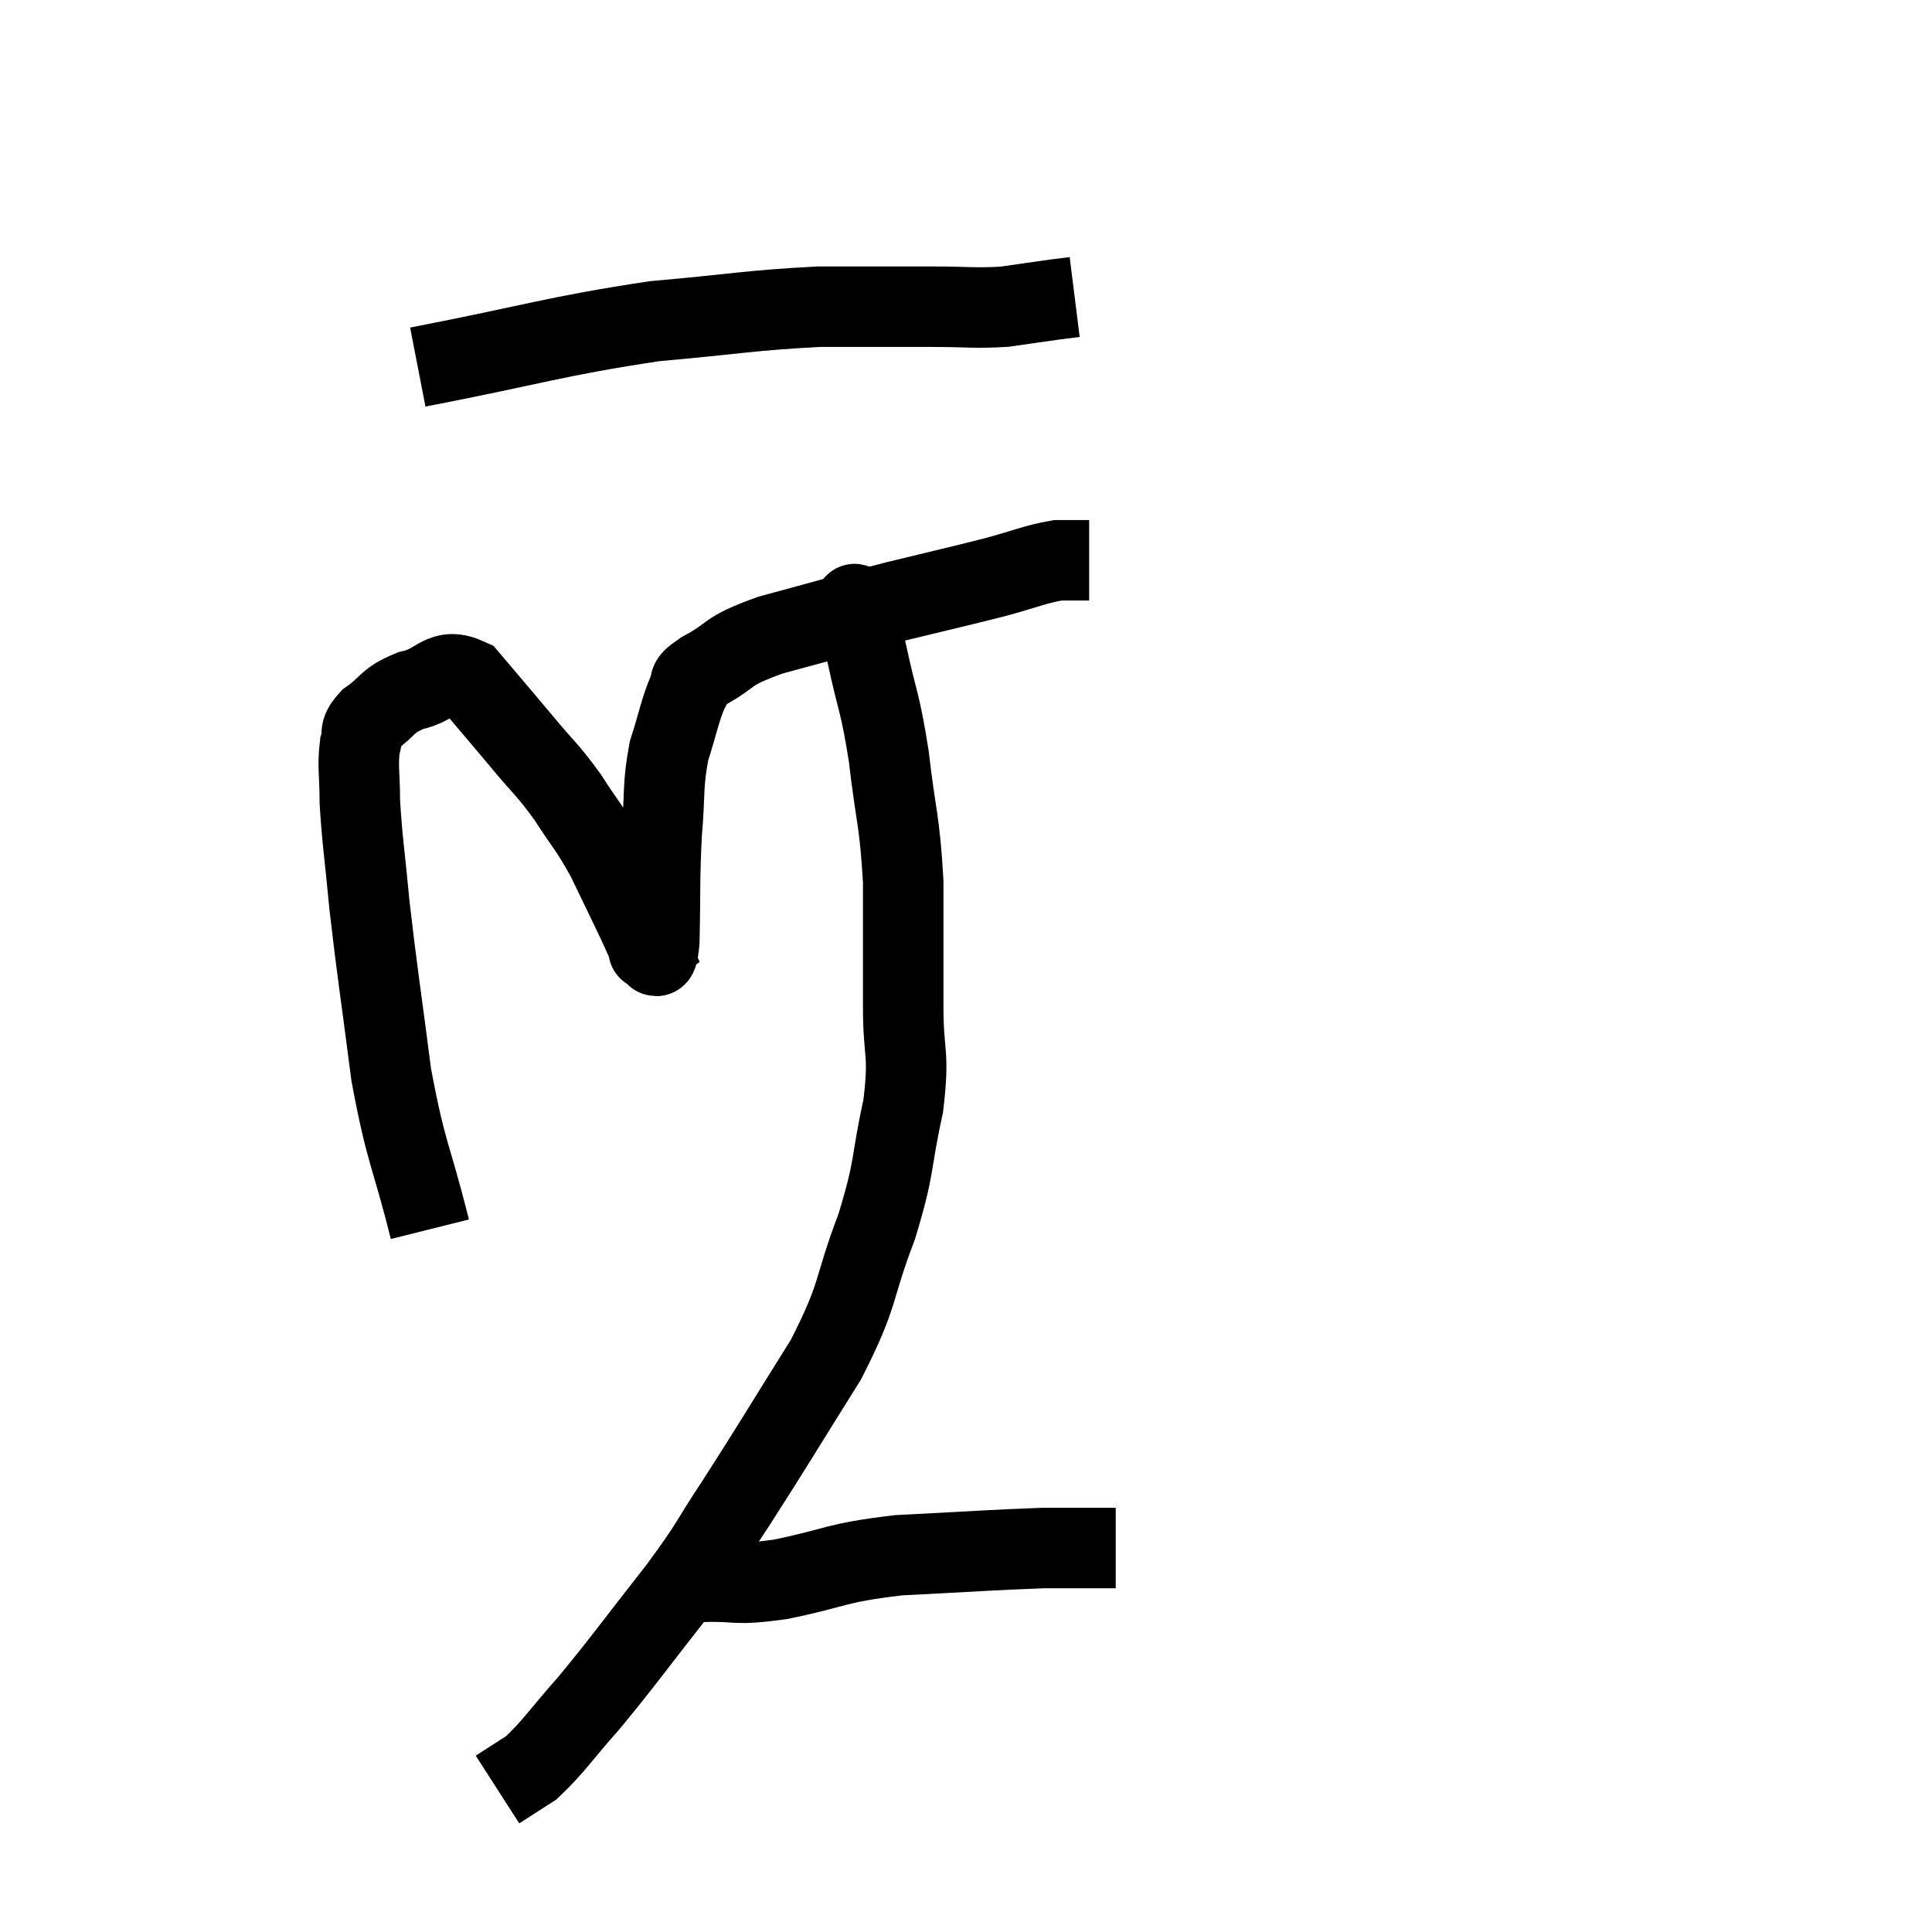 <svg width="48" height="48" viewBox="0 0 48 48" xmlns="http://www.w3.org/2000/svg"><path d="M 10.68 30.54 C 10.2 28.62, 10.095 28.71, 9.72 26.7 C 9.45 24.6, 9.375 24.195, 9.18 22.5 C 9.06 21.21, 9 20.91, 8.94 19.92 C 8.94 19.23, 8.88 19.05, 8.94 18.54 C 9.06 18.21, 8.865 18.225, 9.18 17.88 C 9.69 17.52, 9.585 17.415, 10.2 17.16 C 10.92 17.01, 10.95 16.545, 11.64 16.86 C 12.3 17.64, 12.345 17.685, 12.96 18.42 C 13.53 19.11, 13.575 19.08, 14.1 19.8 C 14.58 20.55, 14.625 20.52, 15.06 21.3 C 15.45 22.11, 15.57 22.35, 15.84 22.92 C 15.99 23.25, 16.065 23.415, 16.14 23.58 C 16.14 23.58, 16.08 23.625, 16.14 23.58 C 16.26 23.49, 16.305 24.12, 16.38 23.4 C 16.41 22.05, 16.38 21.885, 16.44 20.7 C 16.53 19.68, 16.455 19.545, 16.62 18.66 C 16.86 17.91, 16.89 17.655, 17.1 17.16 C 17.28 16.92, 16.95 17.025, 17.46 16.68 C 18.3 16.23, 17.94 16.215, 19.14 15.78 C 20.7 15.36, 20.865 15.3, 22.26 14.94 C 23.49 14.64, 23.715 14.595, 24.72 14.34 C 25.5 14.13, 25.695 14.025, 26.28 13.92 C 26.67 13.92, 26.865 13.92, 27.06 13.92 L 27.06 13.92" fill="none" stroke="black" stroke-width="2"></path><path d="M 10.38 9.12 C 13.32 8.55, 13.77 8.355, 16.26 7.98 C 18.3 7.8, 18.615 7.71, 20.34 7.62 C 21.75 7.62, 22.005 7.62, 23.16 7.62 C 24.06 7.62, 24.195 7.665, 24.96 7.62 C 25.59 7.53, 25.785 7.5, 26.22 7.44 L 26.7 7.38" fill="none" stroke="black" stroke-width="2"></path><path d="M 21.36 15.18 C 21.36 15.18, 21.39 15.195, 21.36 15.18 C 21.3 15.15, 21.195 14.85, 21.24 15.12 C 21.39 15.69, 21.33 15.345, 21.54 16.26 C 21.81 17.52, 21.855 17.37, 22.08 18.78 C 22.26 20.34, 22.35 20.34, 22.44 21.9 C 22.44 23.46, 22.44 23.625, 22.44 25.02 C 22.44 26.25, 22.605 26.115, 22.44 27.48 C 22.11 28.98, 22.26 28.905, 21.78 30.48 C 21.15 32.13, 21.39 32.07, 20.52 33.78 C 19.41 35.55, 19.215 35.895, 18.3 37.32 C 17.58 38.4, 17.775 38.235, 16.86 39.48 C 15.75 40.89, 15.555 41.19, 14.64 42.3 C 13.92 43.11, 13.77 43.38, 13.2 43.92 C 12.78 44.19, 12.57 44.325, 12.36 44.46 L 12.36 44.46" fill="none" stroke="black" stroke-width="2"></path><path d="M 16.86 39.36 C 17.16 39.33, 16.83 39.33, 17.46 39.3 C 18.42 39.27, 18.165 39.405, 19.38 39.24 C 20.85 38.94, 20.685 38.835, 22.32 38.64 C 24.12 38.55, 24.66 38.505, 25.92 38.46 C 26.64 38.46, 26.91 38.46, 27.36 38.46 C 27.54 38.46, 27.63 38.46, 27.72 38.46 L 27.72 38.46" fill="none" stroke="black" stroke-width="2"></path></svg>